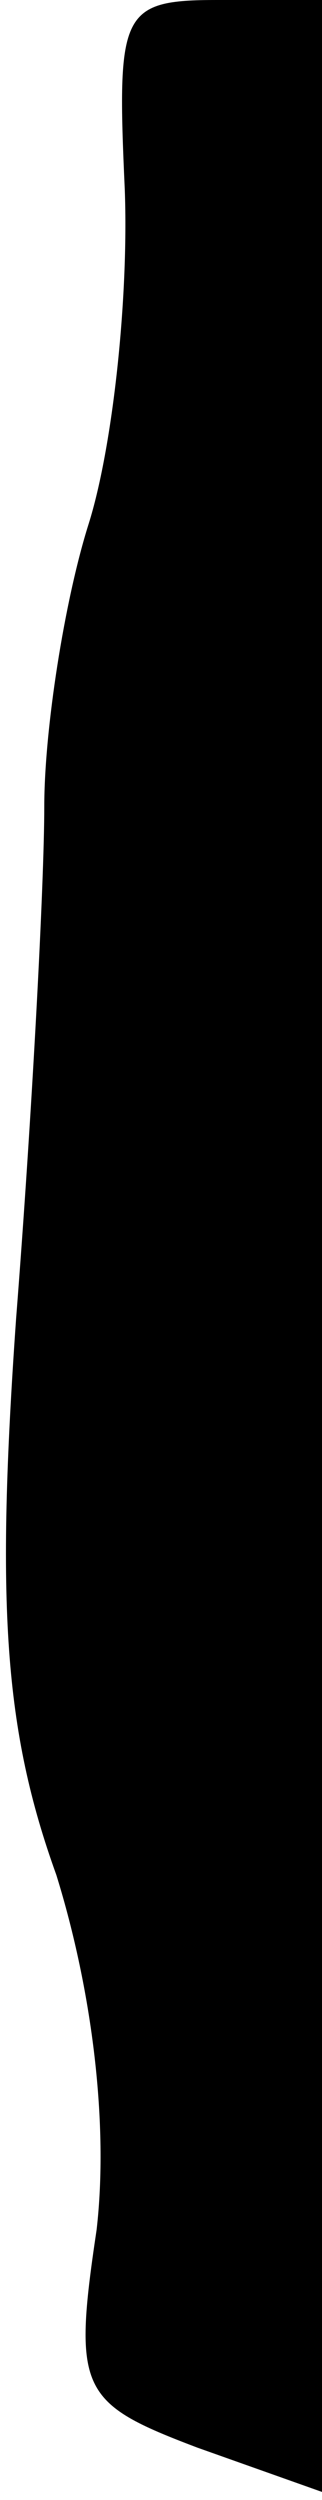 <?xml version="1.0" standalone="no"?>
<!DOCTYPE svg PUBLIC "-//W3C//DTD SVG 20010904//EN"
 "http://www.w3.org/TR/2001/REC-SVG-20010904/DTD/svg10.dtd">
<svg version="1.0" xmlns="http://www.w3.org/2000/svg"
 width="8pt" height="62pt" viewBox="0 0 8 62"
 preserveAspectRatio="xMidYMid meet">
<g transform="translate(0,62) scale(0.1,-0.1)"
fill="#000000" stroke="none">
<path fill="#000000" stroke="none" d="M31 573 c1 -27 -3 -64 -9 -83 -6 -19
-11 -51 -11 -70 0 -19 -3 -76 -7 -127 -5 -71 -3 -102 10 -138 9 -29 13 -62 10
-88 -6 -40 -4 -43 25 -54 l31 -11 0 309 0 309 -26 0 c-24 0 -25 -3 -23 -47z"/>
</g>
</svg>
